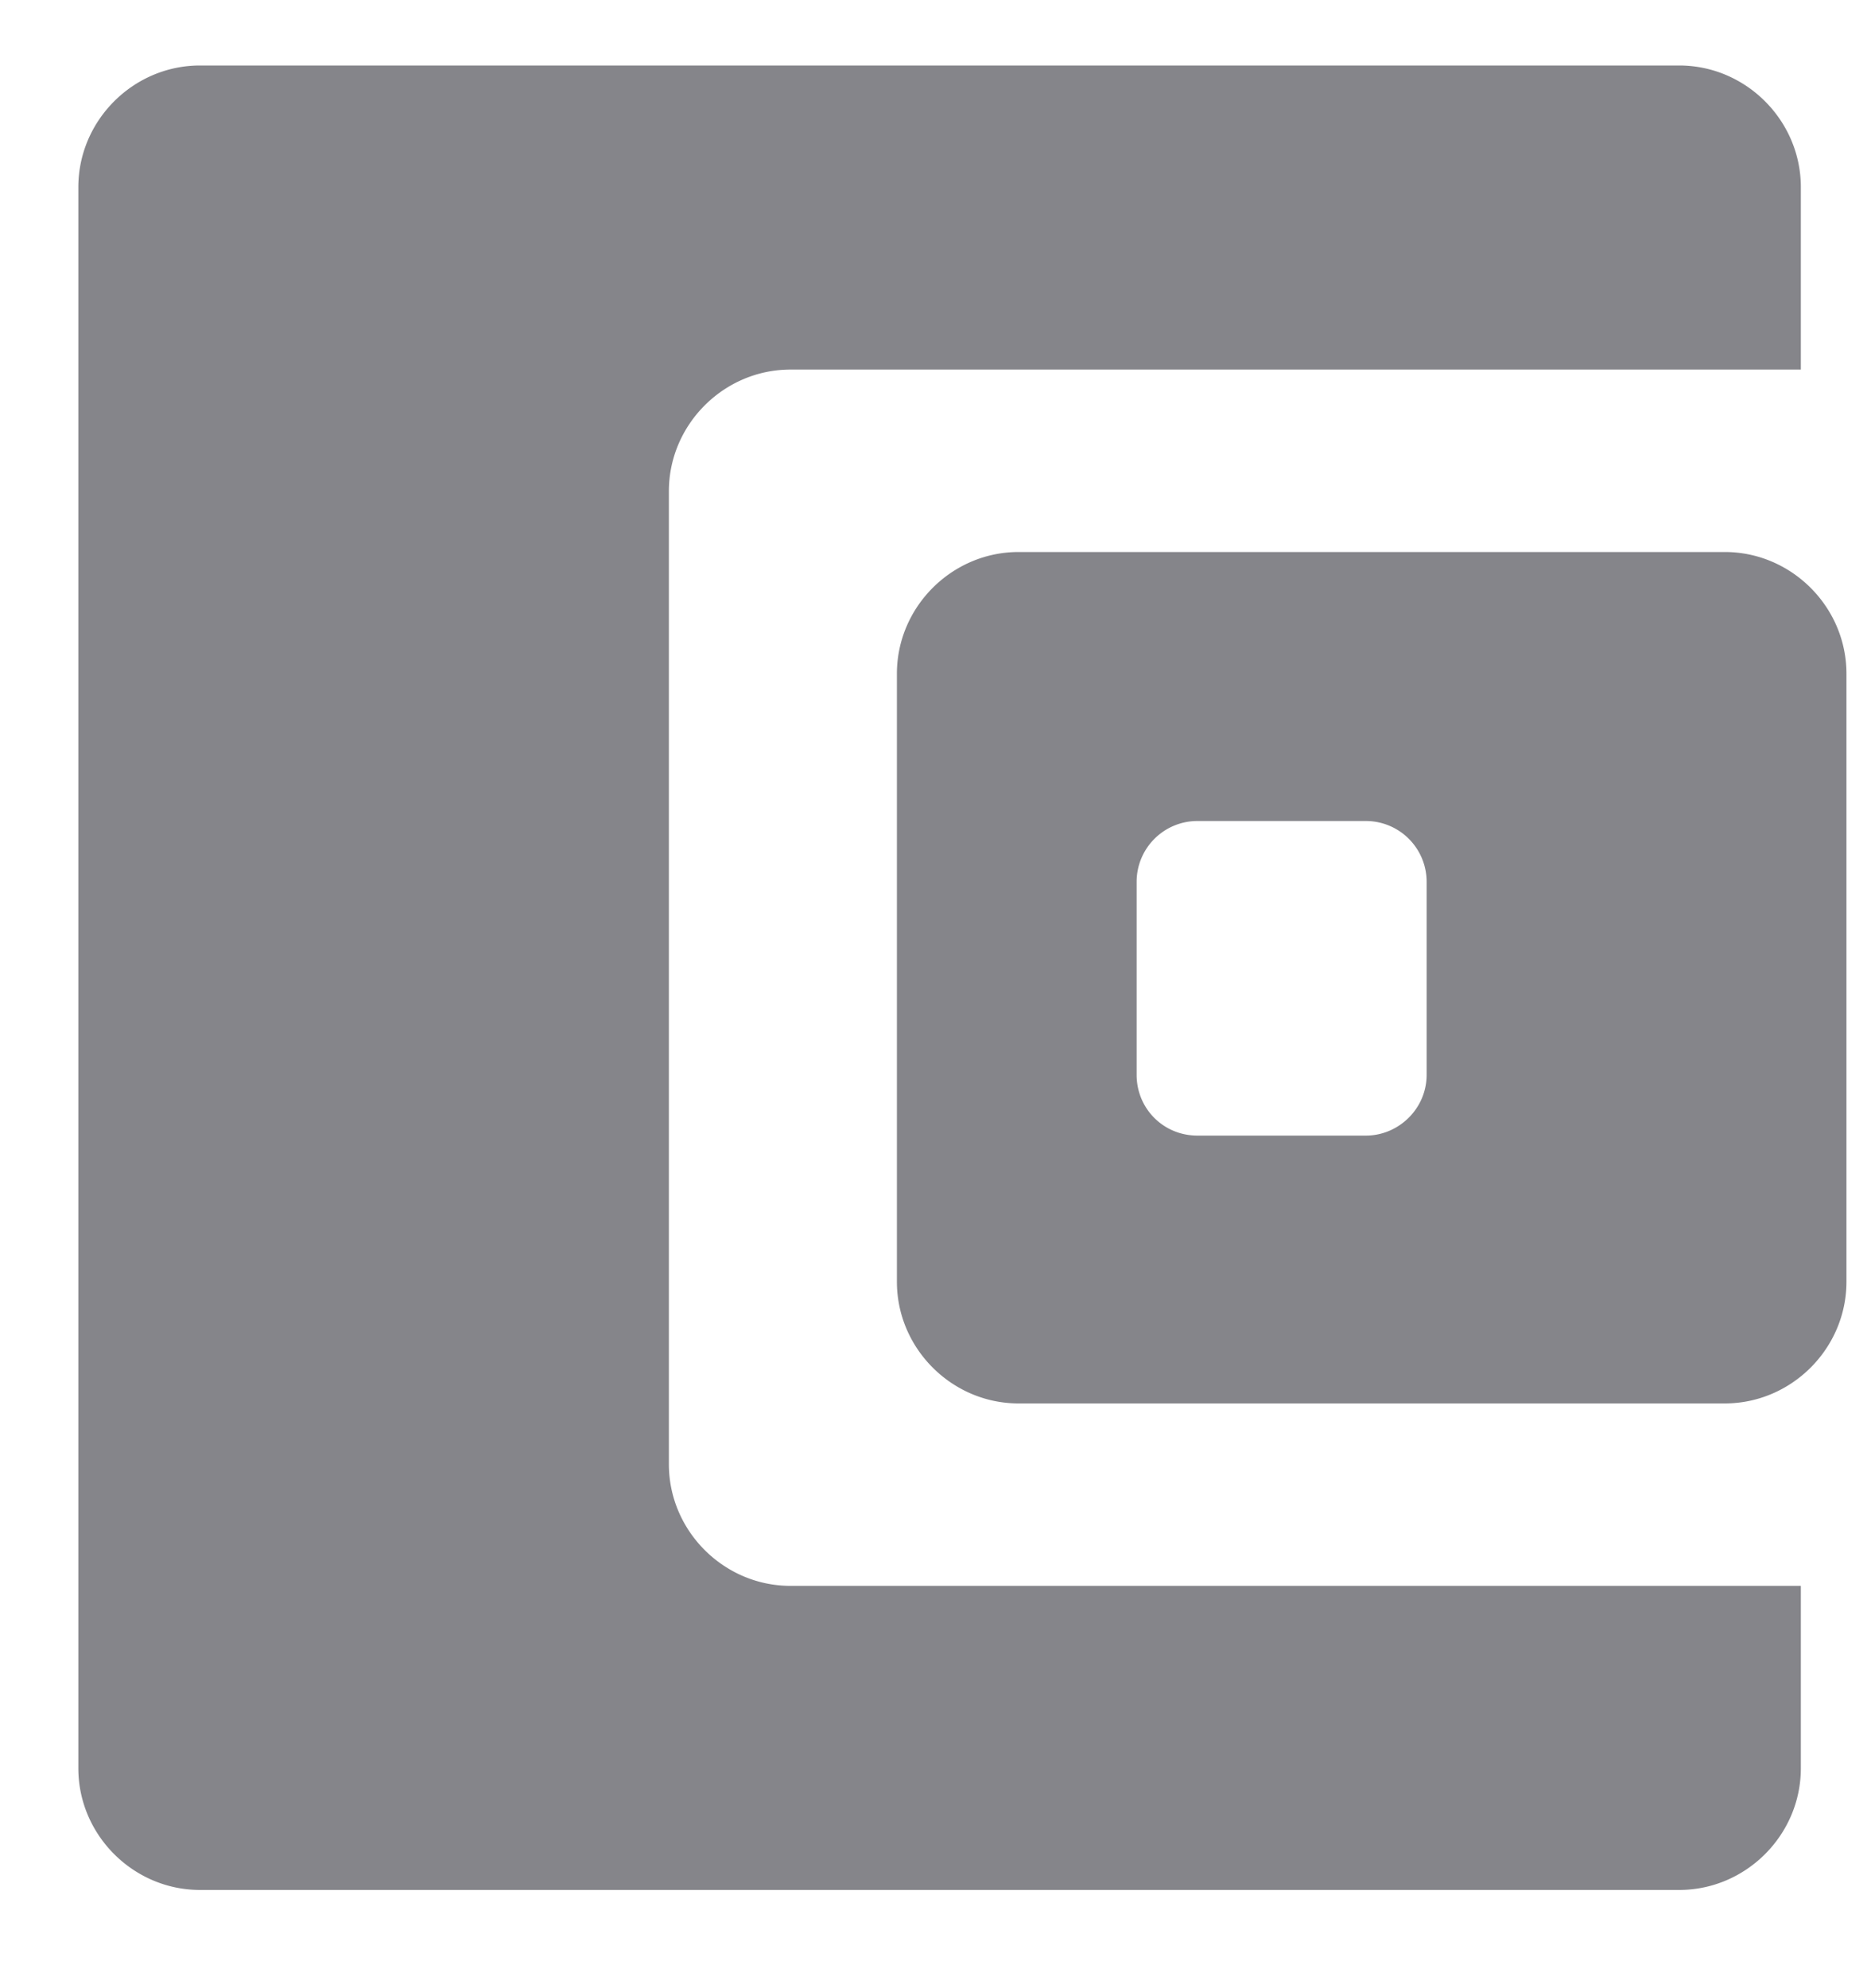 <svg xmlns="http://www.w3.org/2000/svg" xmlns:xlink="http://www.w3.org/1999/xlink" width="16" height="17" viewBox="0 0 16 17"><defs><path id="gy5da" d="M31.67 184.6c0-.57.47-1.04 1.04-1.04h12.65c.57 0 1.04.47 1.04 1.04v1.56h-8.64c-.57 0-1.04.47-1.04 1.04v8.32c0 .57.47 1.04 1.04 1.04h8.64v1.56c0 .57-.47 1.04-1.04 1.04H32.71c-.57 0-1.04-.47-1.04-1.04zm7 4.16c0-.57.47-1.04 1.04-1.04h6.04c.57 0 1.04.47 1.04 1.04v5.2c0 .57-.47 1.04-1.04 1.04h-6.04c-.57 0-1.04-.47-1.04-1.04zm2.05 3.43c0 .29.23.52.52.52h1.44c.28 0 .52-.23.52-.52v-1.65a.52.52 0 0 0-.52-.52h-1.44a.52.52 0 0 0-.52.52z"/></defs><g><g transform="translate(-31 -183)"><use fill="#85858a" xlink:href="#gy5da"/></g></g></svg>